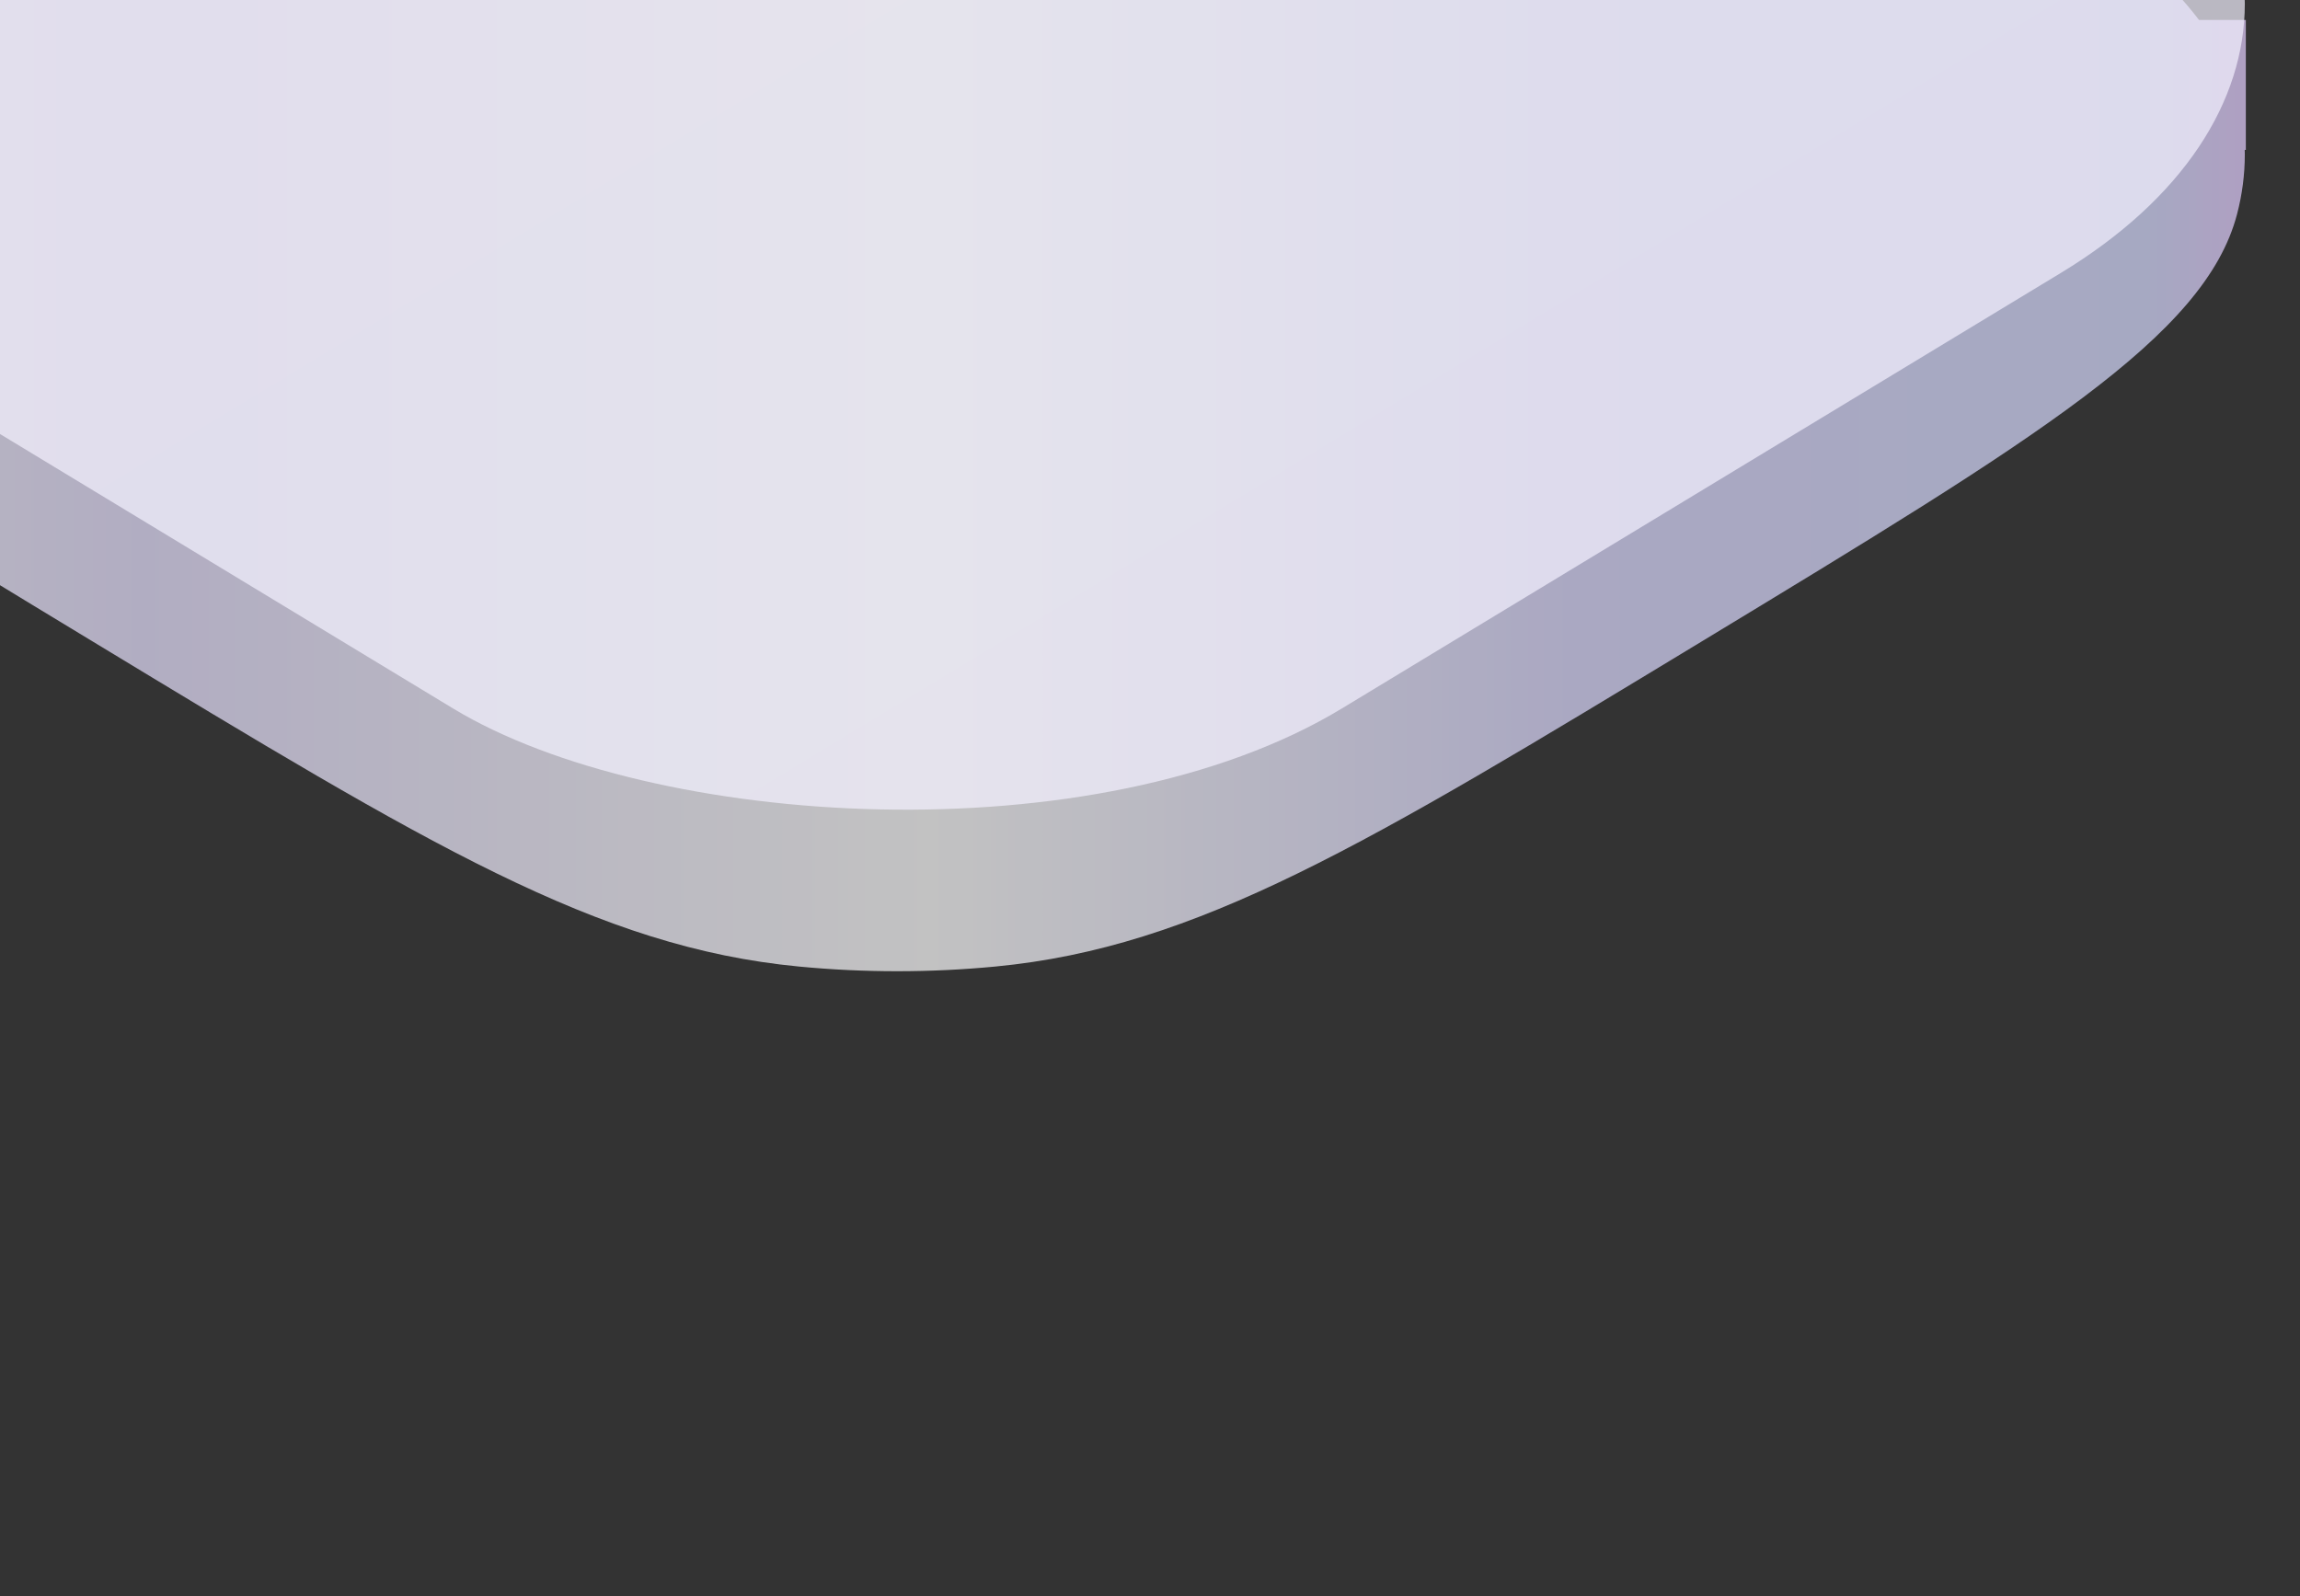 <svg width="353" height="245" viewBox="0 0 353 245" fill="none" xmlns="http://www.w3.org/2000/svg">
<rect x="0" y="0" width="353" height="245" fill="#333333" stroke="none"/>
<g opacity="0.7">
<path d="M14.299 98.511C-37.264 67.26 -63.044 51.634 -67.948 32.868C-69.532 26.808 -69.532 20.634 -67.948 14.573C-63.044 -4.193 -37.264 -19.819 14.299 -51.07C65.861 -82.321 91.642 -97.947 122.604 -100.919C132.603 -101.879 142.79 -101.879 152.789 -100.919C183.751 -97.947 209.532 -82.321 261.094 -51.07C312.656 -19.819 338.437 -4.193 343.341 14.573C344.925 20.634 344.925 26.808 343.341 32.868C338.437 51.634 312.656 67.26 261.094 98.511C209.532 129.762 183.751 145.388 152.789 148.36C142.79 149.32 132.603 149.32 122.604 148.36C91.642 145.388 65.861 129.762 14.299 98.511Z" fill="url(#paint0_linear_1370_11392)"/>
<path d="M-69.136 3.064H344.688V23.007H-69.136V3.064Z" fill="url(#paint1_linear_1370_11392)"/>
</g>
<rect opacity="0.7" width="288.587" height="288.587" rx="79.773" transform="matrix(0.855 -0.518 0.855 0.518 -109 0.581)" fill="url(#paint2_linear_1370_11392)"/>
<defs>
<linearGradient id="paint0_linear_1370_11392" x1="-69.136" y1="23.007" x2="344.688" y2="23.007" gradientUnits="userSpaceOnUse">
<stop stop-color="white"/>
<stop offset="0.22" stop-color="#E7E1FF"/>
<stop offset="0.512" stop-color="white"/>
<stop offset="0.75" stop-color="#DDDAFF"/>
<stop offset="0.963" stop-color="#D7DBFF"/>
<stop offset="1" stop-color="#E4CEFF"/>
</linearGradient>
<linearGradient id="paint1_linear_1370_11392" x1="-69.136" y1="23.007" x2="344.688" y2="23.007" gradientUnits="userSpaceOnUse">
<stop stop-color="white"/>
<stop offset="0.22" stop-color="#E7E1FF"/>
<stop offset="0.512" stop-color="white"/>
<stop offset="0.75" stop-color="#DDDAFF"/>
<stop offset="0.963" stop-color="#D7DBFF"/>
<stop offset="1" stop-color="#E4CEFF"/>
</linearGradient>
<linearGradient id="paint2_linear_1370_11392" x1="144.293" y1="0" x2="144.293" y2="288.587" gradientUnits="userSpaceOnUse">
<stop stop-color="#F6F3FF"/>
<stop offset="1" stop-color="#F4F2FF"/>
</linearGradient>
</defs>
</svg>
